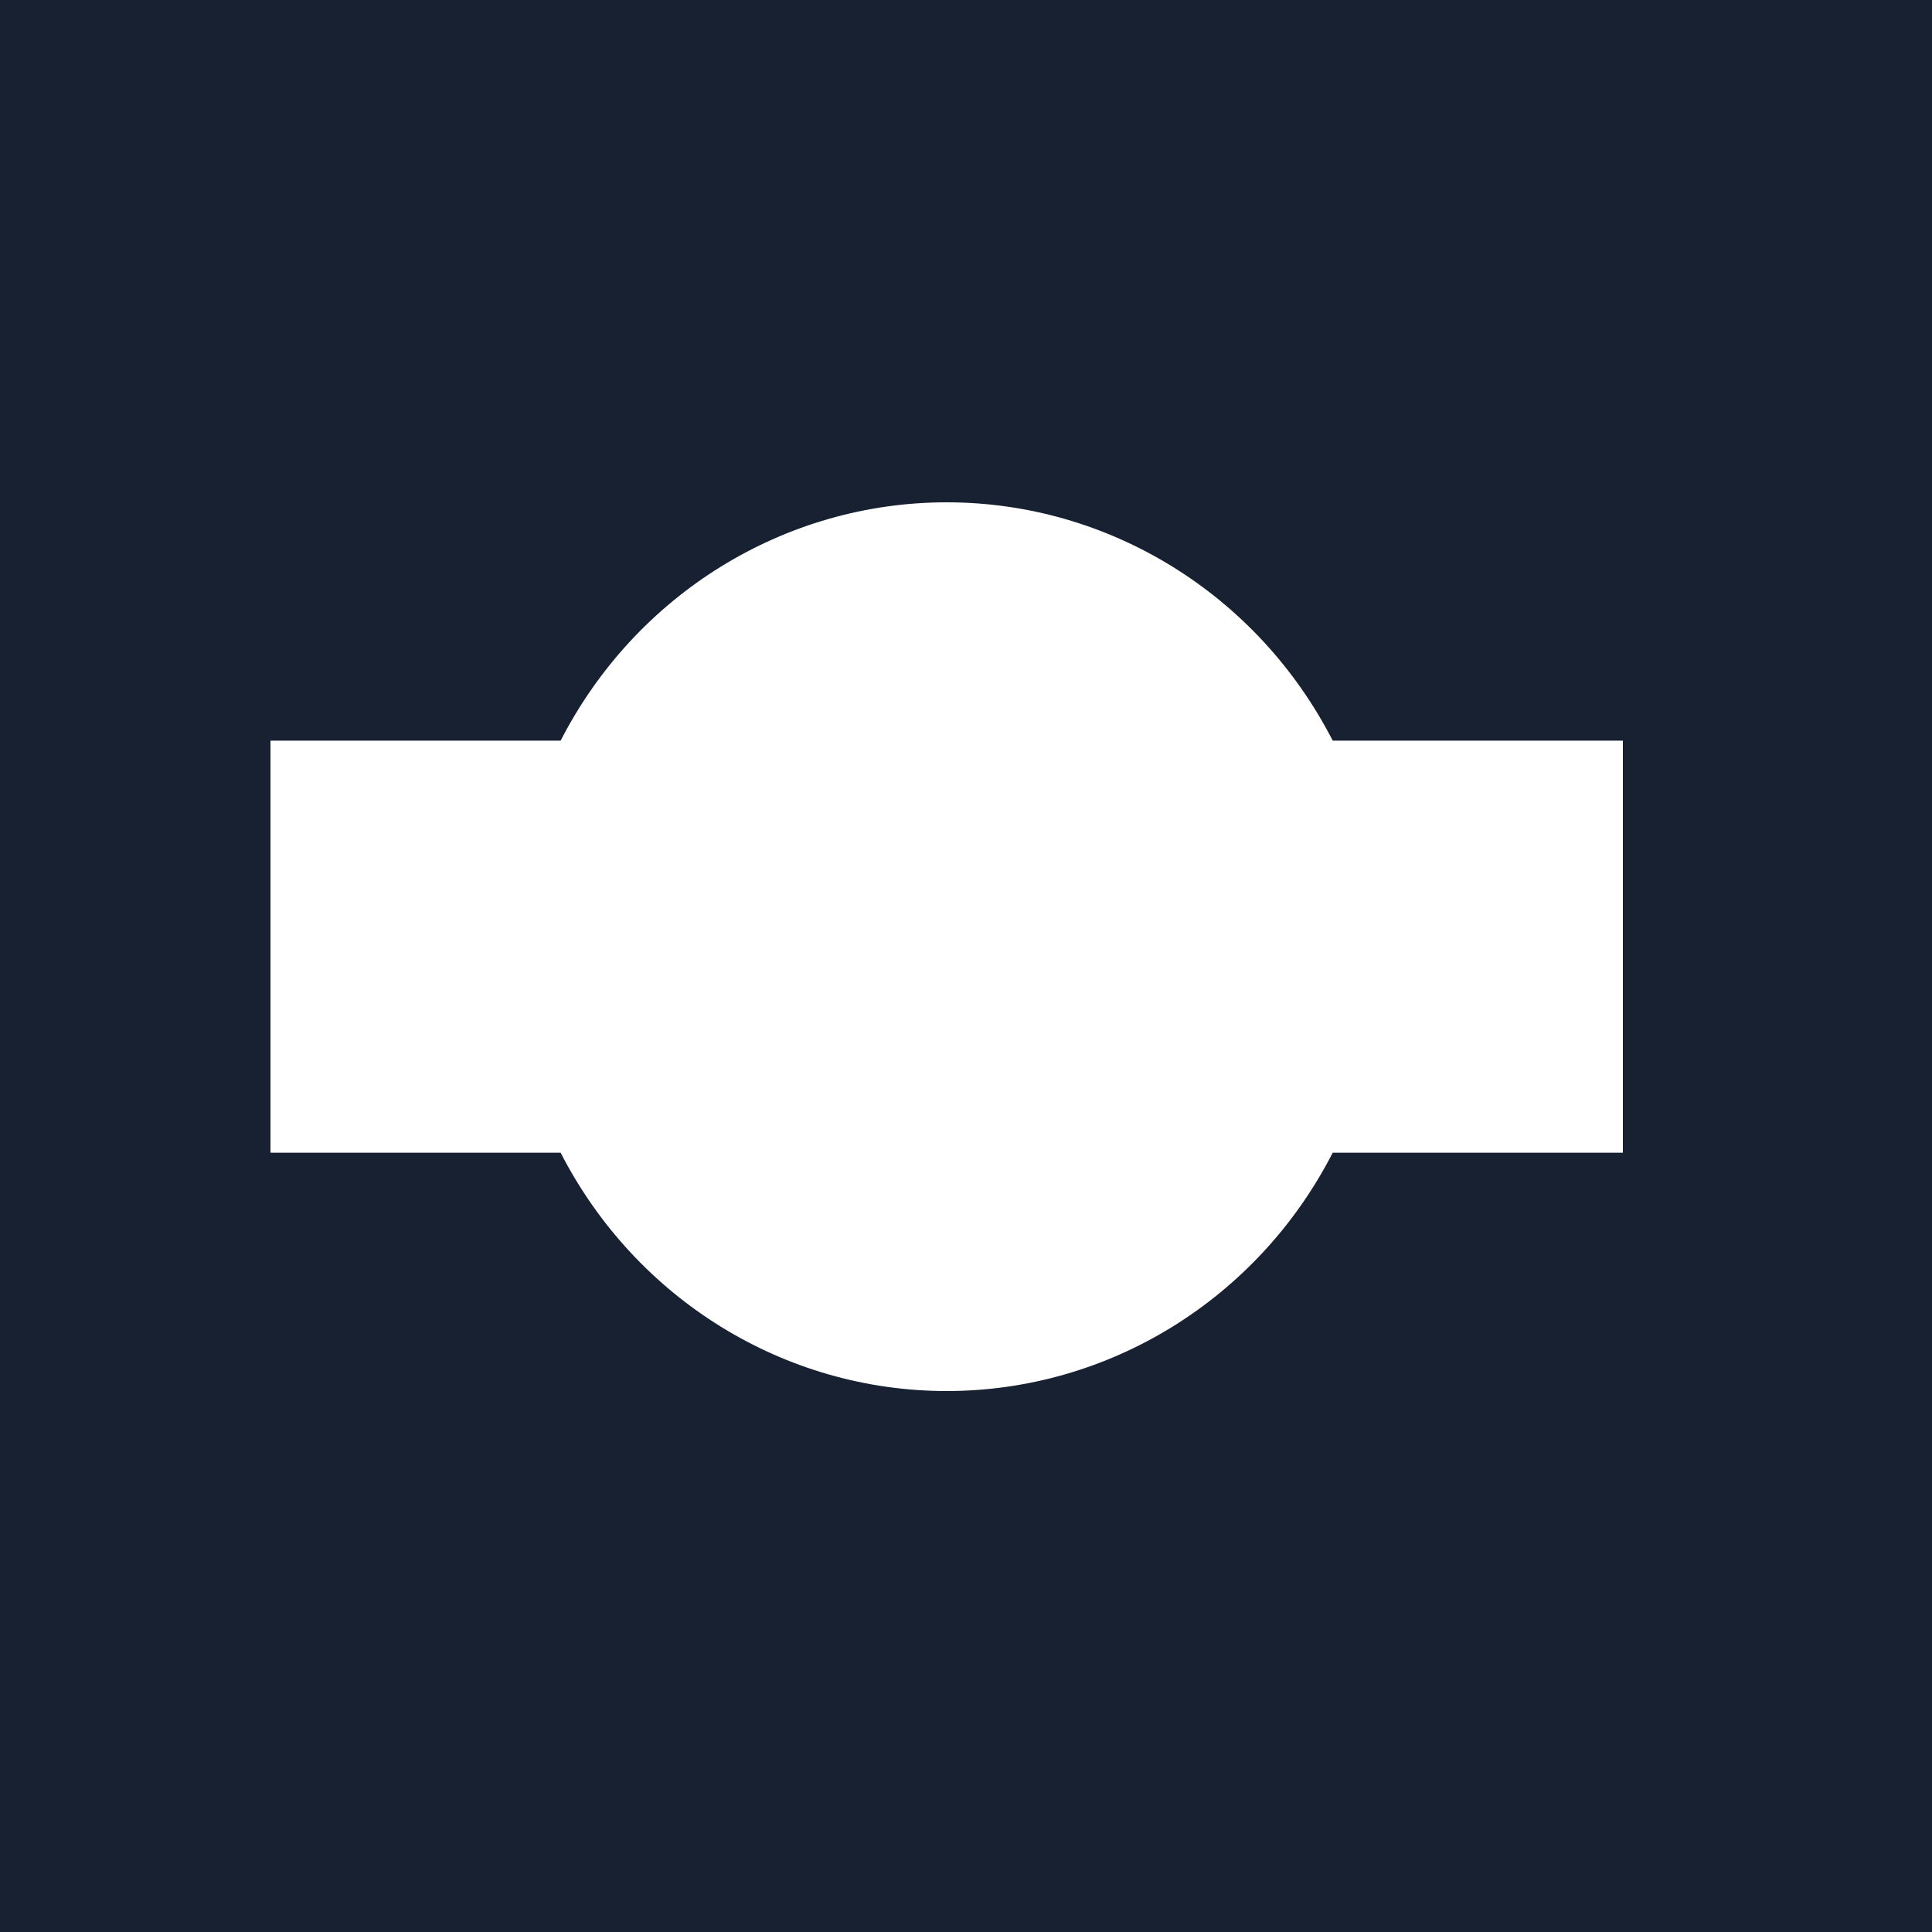 <?xml version="1.0" encoding="UTF-8"?>
<svg width="200px" height="200px" viewBox="0 0 200 200" version="1.1" xmlns="http://www.w3.org/2000/svg" xmlns:xlink="http://www.w3.org/1999/xlink">
    <title>icon</title>
    <g id="icon" stroke="none" stroke-width="1" fill="none" fill-rule="evenodd">
        <path d="M200,0 L0,0 L0,200 L200,200 L200,0 Z M168,119.33 L137.962,119.33 C130.177,134.496 114.782,144 98,144 C81.218,144 65.823,134.496 58.038,119.33 L28,119.33 L28,76.67 L58.038,76.67 C65.823,61.504 81.218,52 98,52 C114.782,52 130.177,61.504 137.962,76.67 L168,76.67 L168,119.33 Z" id="logo" fill="#182132" fill-rule="nonzero"></path>
    </g>
</svg>